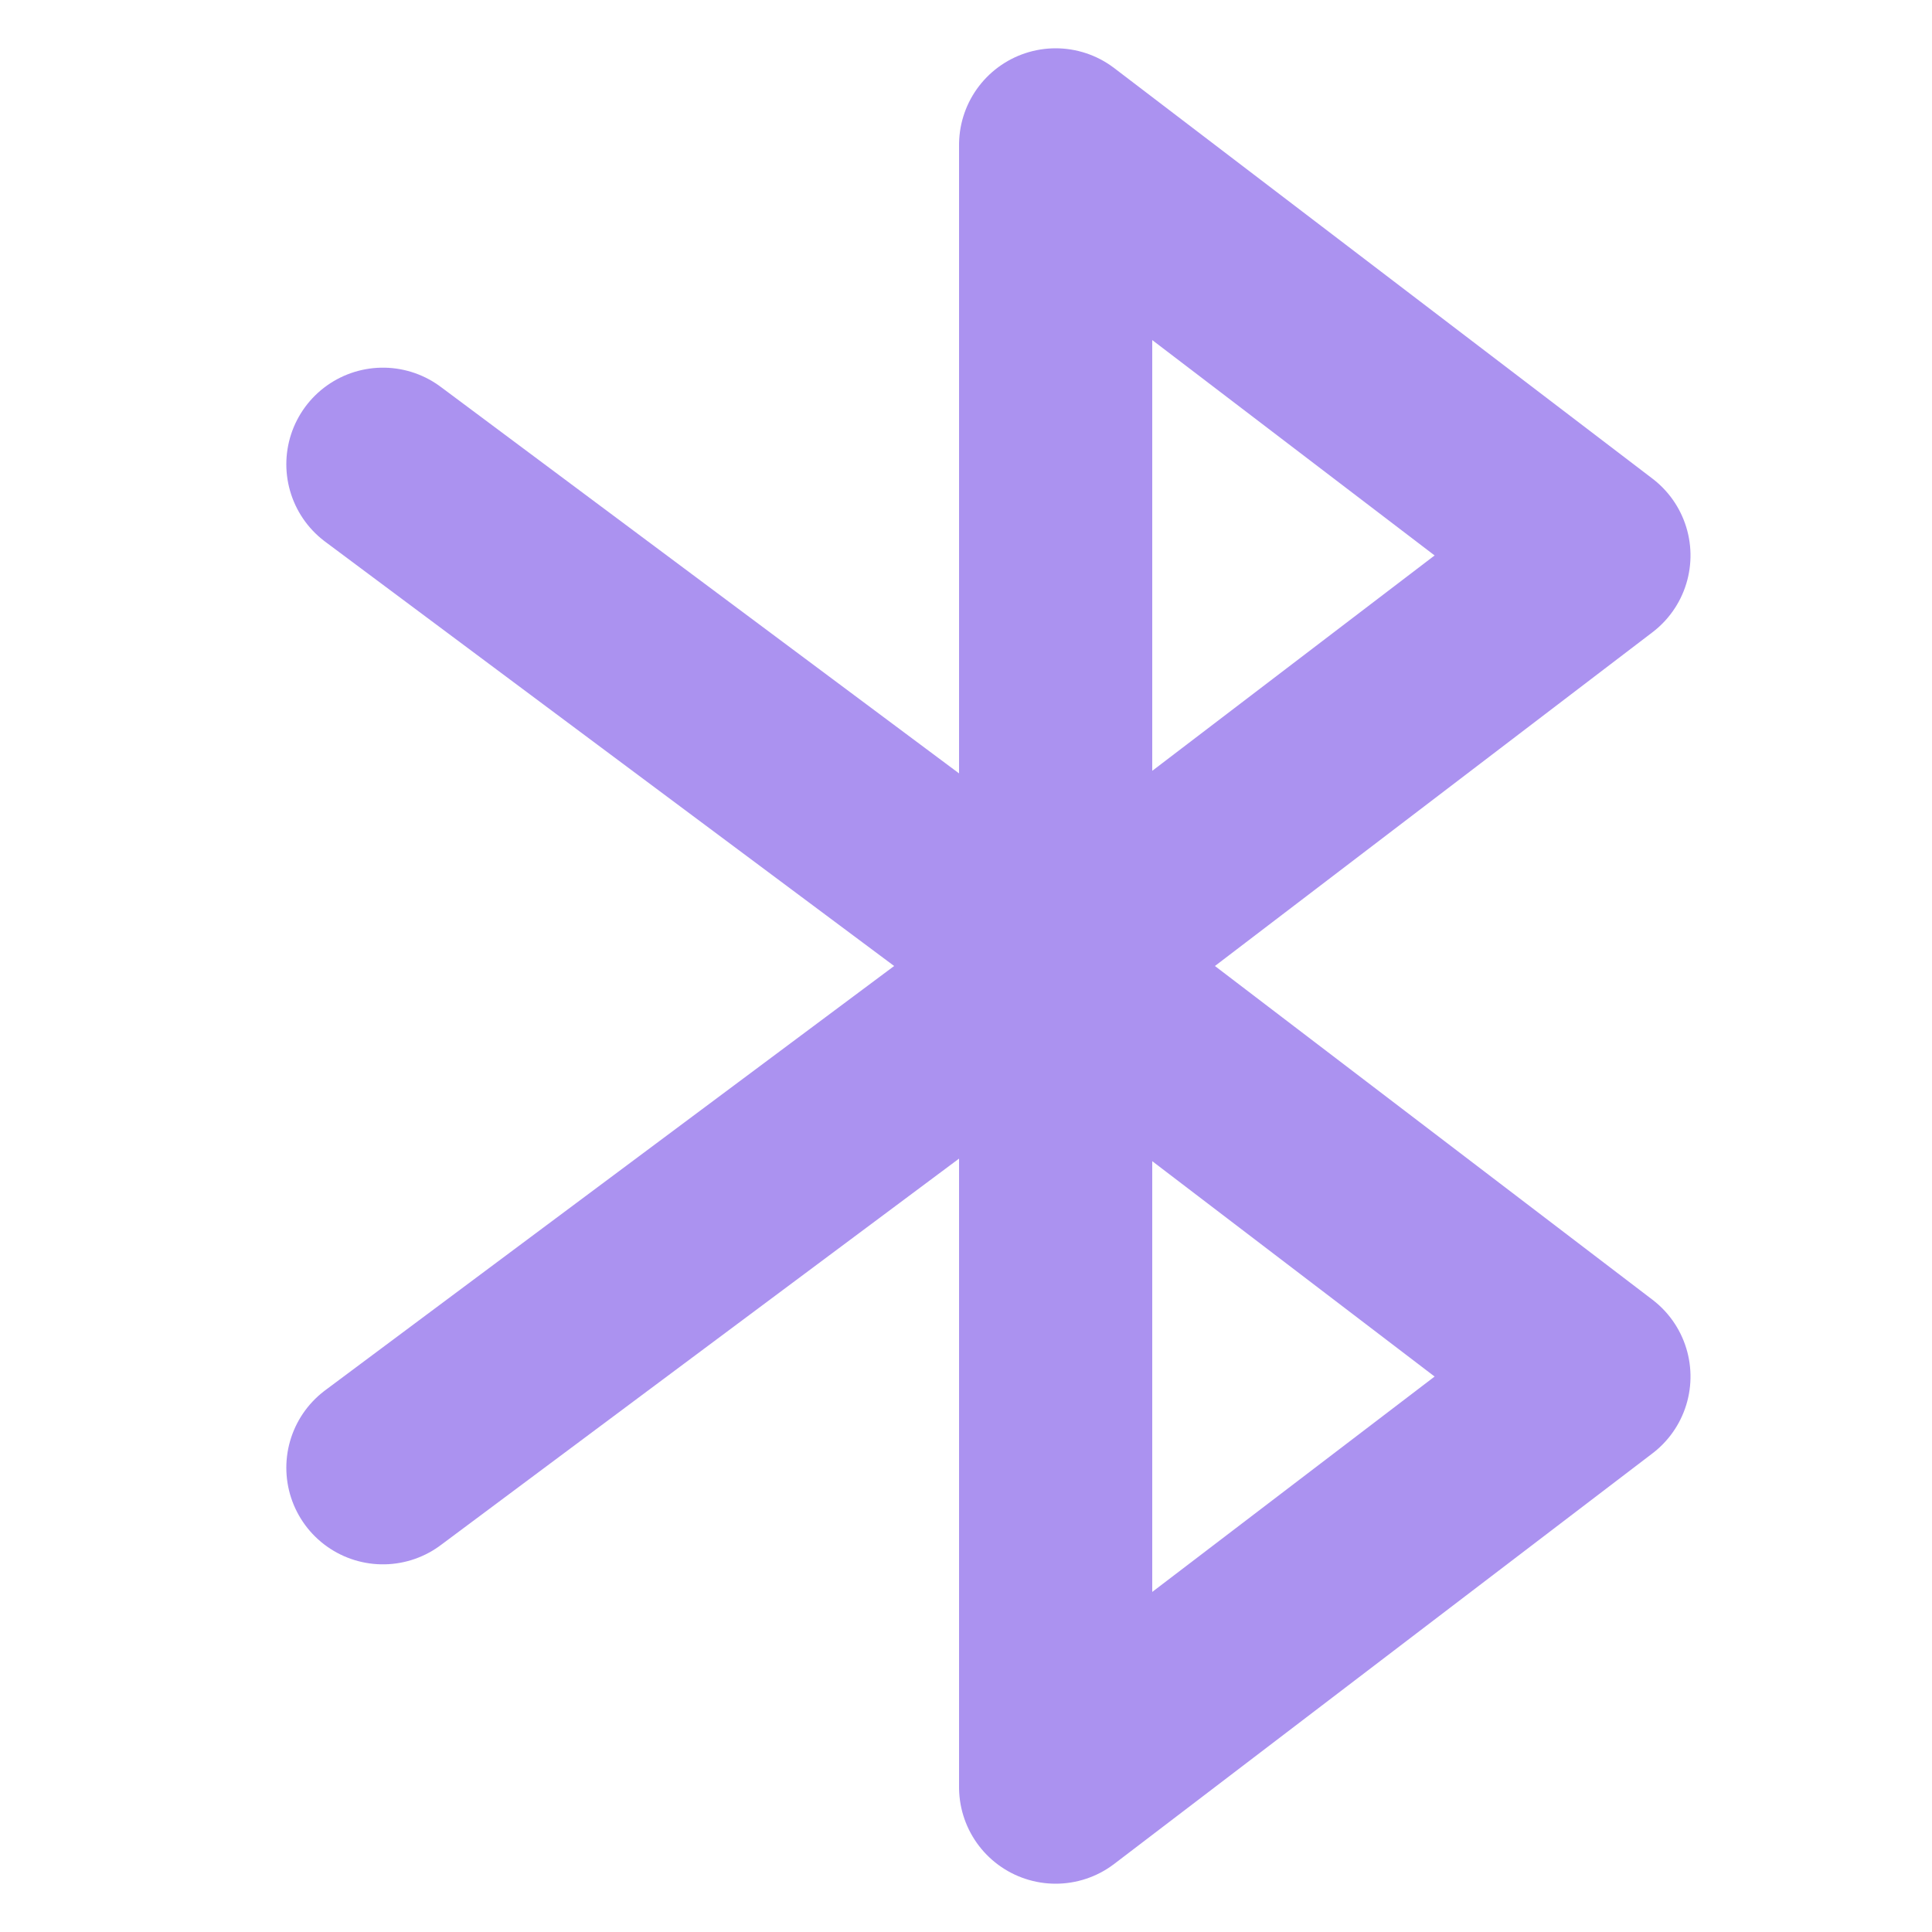 <svg xmlns="http://www.w3.org/2000/svg" width="20" height="20" viewBox="0 0 20 20">
  <g fill="none" fill-rule="evenodd" stroke-linecap="round" stroke-linejoin="round">
    <path stroke="#AB92F0" stroke-width="2" d="M13.714 2.964L17.964 8.536 9.464 8.536z" transform="rotate(90 13.714 5.75)"/>
    <path stroke="#AB92F0" stroke-width="2" d="M13.714 11.464L17.964 17.036 9.464 17.036z" transform="rotate(90 13.714 14.25)"/>
    <path stroke="#AB92F0" stroke-width="2" d="M10.929,10 L3.964,4.806"/>
    <path stroke="#AB92F0" stroke-width="2" d="M10.929,15.194 L3.964,10" transform="matrix(1 0 0 -1 0 25.194)"/>
  </g>
</svg>
